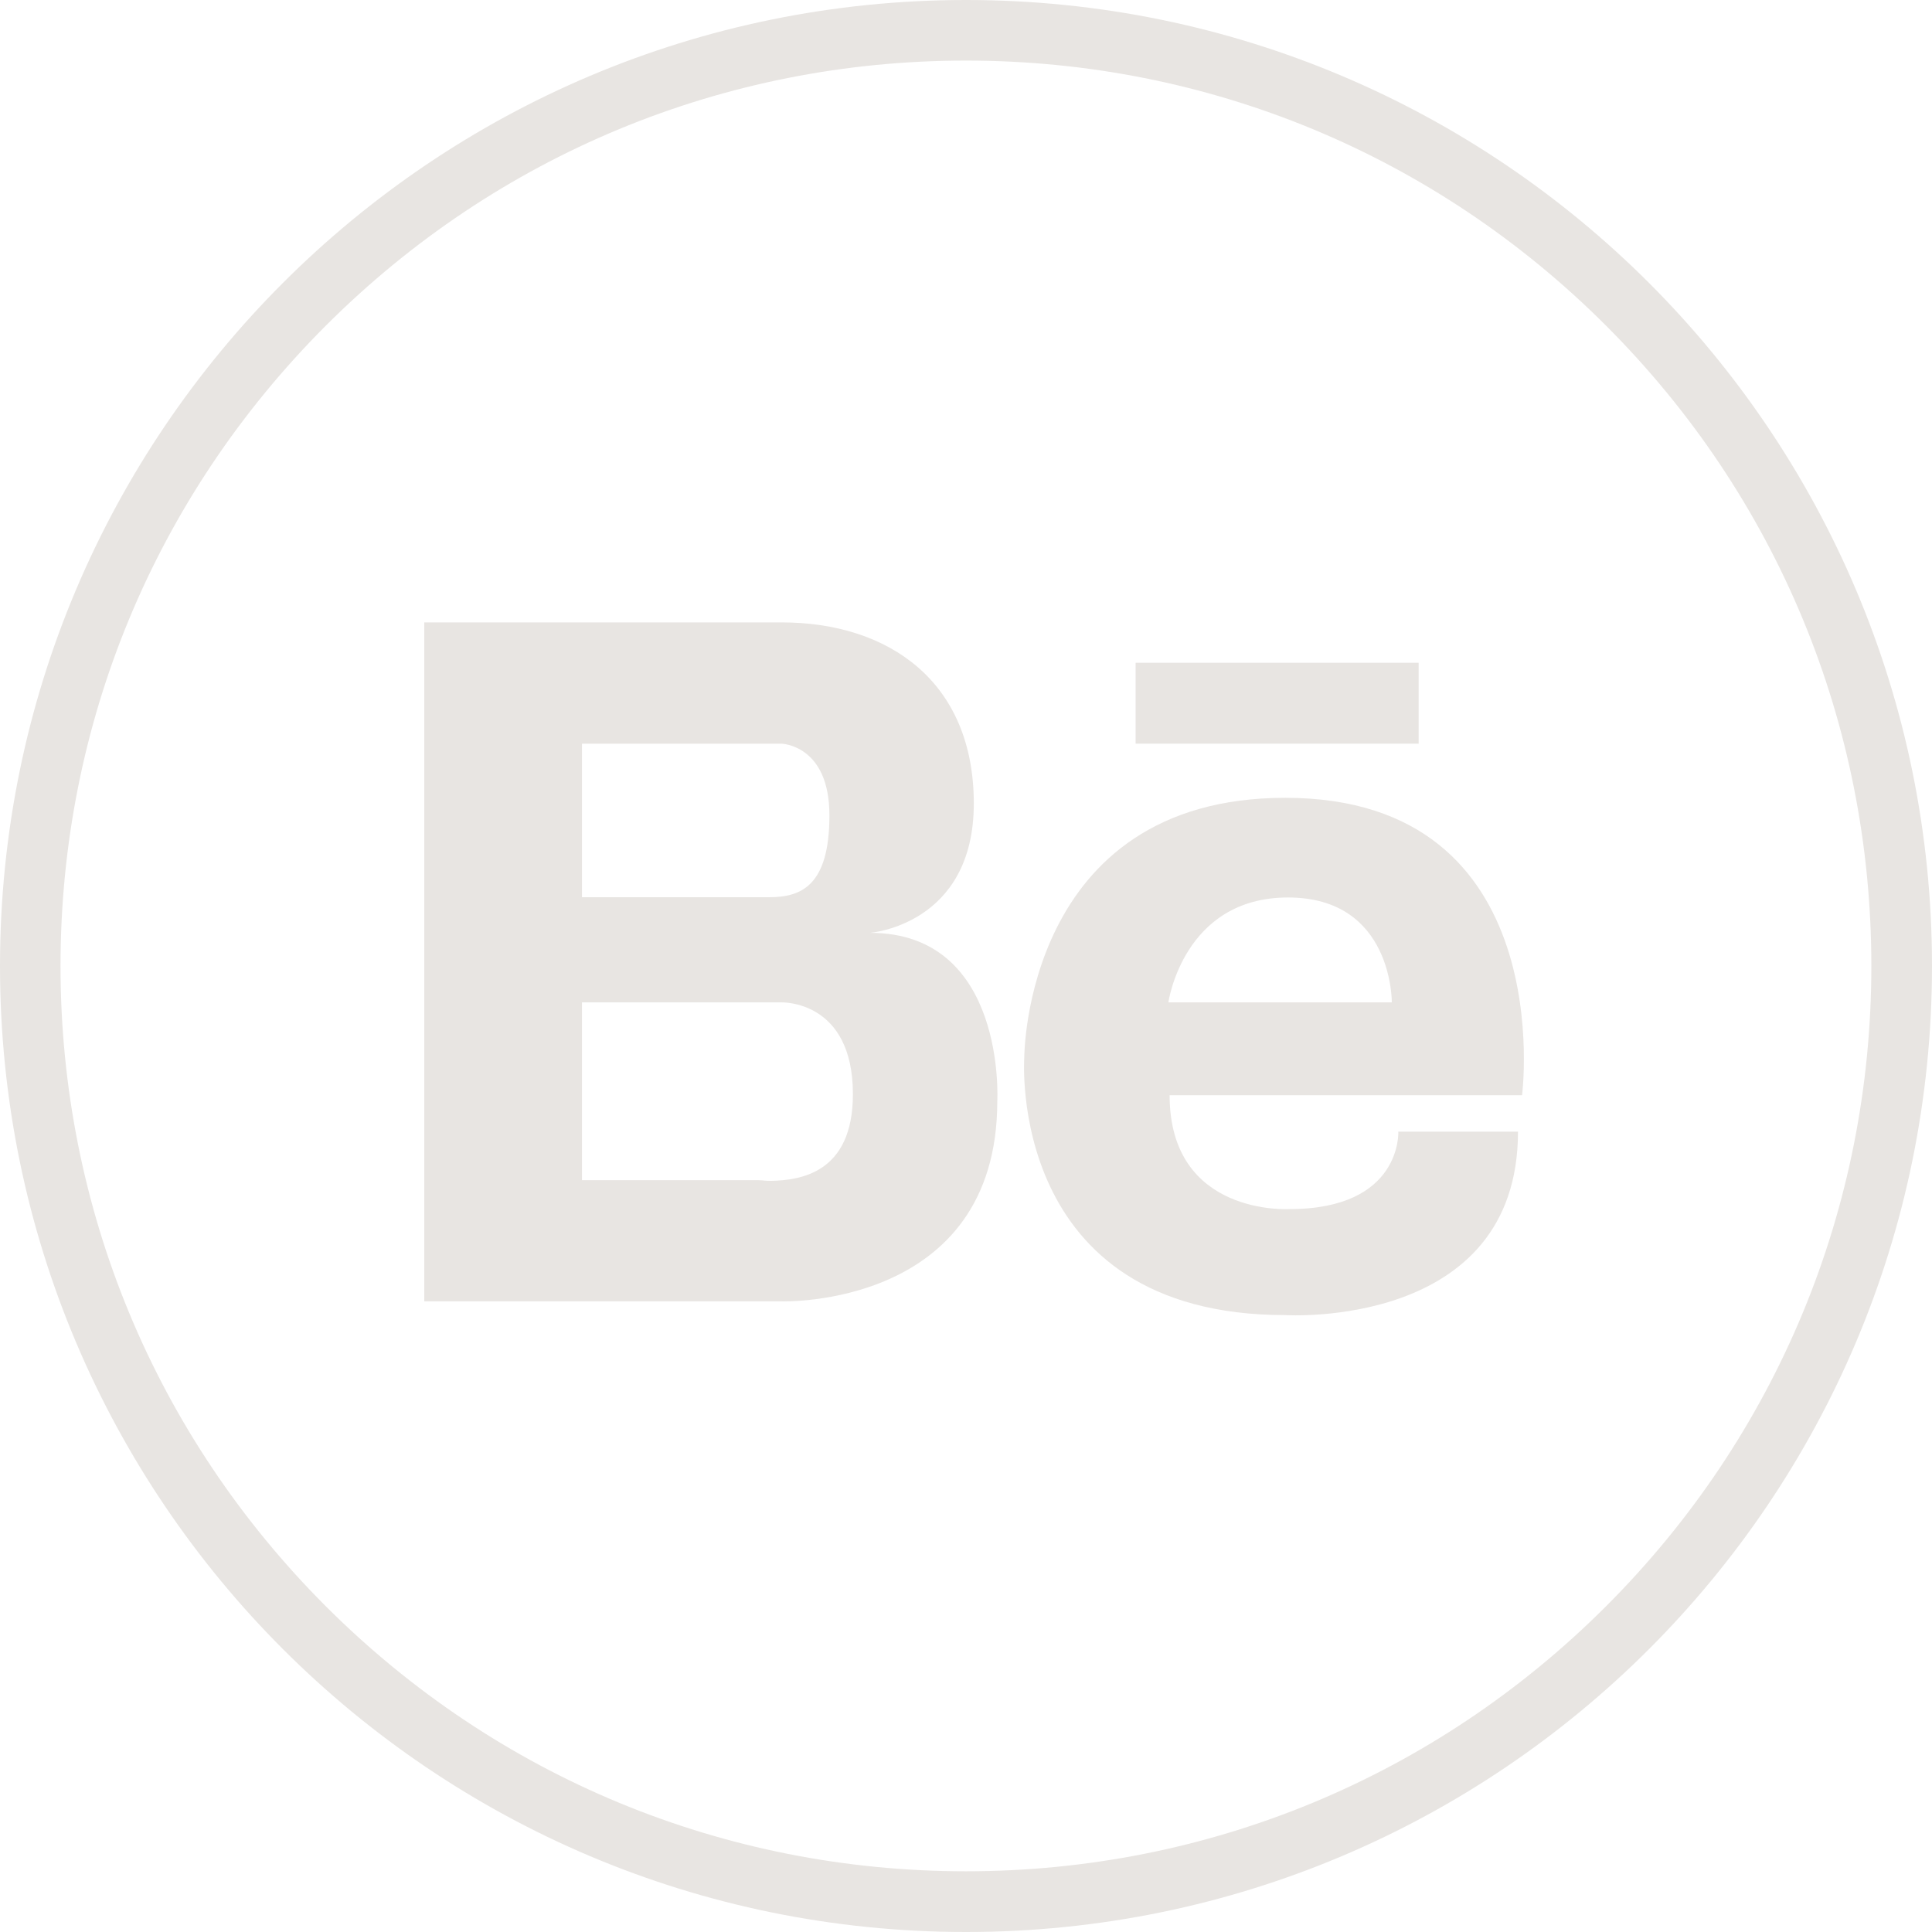<?xml version="1.0" encoding="utf-8"?>
<!-- Generator: Adobe Illustrator 16.0.0, SVG Export Plug-In . SVG Version: 6.00 Build 0)  -->
<!DOCTYPE svg PUBLIC "-//W3C//DTD SVG 1.1//EN" "http://www.w3.org/Graphics/SVG/1.1/DTD/svg11.dtd">
<svg version="1.1" id="Layer_1" xmlns="http://www.w3.org/2000/svg" xmlns:xlink="http://www.w3.org/1999/xlink" x="0px" y="0px"
	 width="29.946px" height="29.945px" viewBox="0 0 29.946 29.945" style="enable-background:new 0 0 29.946 29.945;"
	 xml:space="preserve">
<style type="text/css">
<![CDATA[
	.st0{display:inline;fill:#E8E5E2;}
	.st1{fill:#E8E5E2;}
	.st2{display:inline;}
	.st3{display:none;}
]]>
</style>
<g id="behance_3_">
	<rect x="17.602" y="10.273" class="st1" width="4.387" height="1.254"/>
	<path class="st1" d="M19.922,12.366c-4.052,0-4.046,4.03-4.046,4.03s-0.281,3.988,4.046,3.988c0,0,3.607,0.227,3.607-2.844h-1.855
		c0,0,0.061,1.201-1.688,1.201c0,0-1.857,0.114-1.857-1.765h5.463C23.592,16.978,24.188,12.366,19.922,12.366z M21.573,15.537H18.11
		c0,0,0.229-1.626,1.854-1.626C21.592,13.911,21.573,15.537,21.573,15.537z"/>
	<path class="st1" d="M13.485,14.459c0,0,1.609-0.12,1.609-2.005c0-1.886-1.315-2.807-2.982-2.807H9.043H8.954H6.576v10.524h2.378
		h0.089h3.068c0,0,3.347,0.113,3.347-3.104C15.458,17.068,15.604,14.459,13.485,14.459z M9.021,11.527h2.695h0.395
		c0,0,0.745,0.015,0.745,1.11c0,1.095-0.439,1.27-0.935,1.27h-2.9V11.527z M11.957,18.303c-0.083,0.002-0.148-0.01-0.197-0.01H9.021
		v-2.756h3.09c0,0,1.109-0.041,1.109,1.422C13.221,18.191,12.392,18.293,11.957,18.303z"/>
	<path class="st1" d="M14.973,0C6.702,0,0,6.704,0,14.973c0,8.27,6.702,14.973,14.973,14.973c8.268,0,14.973-6.703,14.973-14.973
		C29.946,6.704,23.241,0,14.973,0z M24.895,24.896c-2.65,2.65-6.176,4.109-9.922,4.109c-3.749,0-7.273-1.459-9.924-4.109
		c-2.648-2.65-4.111-6.176-4.111-9.924c0-3.749,1.462-7.272,4.111-9.923c2.651-2.65,6.176-4.11,9.924-4.11
		c3.747,0,7.272,1.46,9.922,4.11s4.111,6.174,4.111,9.923C29.006,18.721,27.545,22.246,24.895,24.896z"/>
</g>
<g id="dribble_3_" class="st3">
	<path class="st0" d="M14.973,0C6.702,0,0,6.703,0,14.974c0,8.269,6.702,14.972,14.973,14.972c8.268,0,14.973-6.703,14.973-14.972
		C29.946,6.703,23.241,0,14.973,0z M24.895,24.895c-2.65,2.65-6.176,4.111-9.922,4.111c-3.749,0-7.273-1.461-9.924-4.111
		c-2.648-2.648-4.111-6.174-4.111-9.921c0-3.749,1.462-7.272,4.111-9.924c2.651-2.651,6.176-4.11,9.924-4.11
		c3.747,0,7.272,1.459,9.922,4.11s4.111,6.175,4.111,9.924C29.006,18.721,27.545,22.246,24.895,24.895z"/>
	<path class="st0" d="M14.973,6.812c-4.552,0-8.241,3.69-8.241,8.242c0,4.55,3.689,8.241,8.241,8.241
		c4.551,0,8.241-3.691,8.241-8.241C23.213,10.502,19.524,6.812,14.973,6.812z M20.424,10.56c0.99,1.206,1.592,2.744,1.607,4.421
		c-0.104-0.021-2.496-0.535-4.926-0.229c-0.053-0.122-0.104-0.243-0.154-0.367c-0.145-0.345-0.307-0.688-0.467-1.025
		C19.274,12.219,20.411,10.578,20.424,10.56z M14.96,7.98c1.79,0,3.425,0.667,4.673,1.765c-0.018,0.025-1.025,1.56-3.696,2.561
		c-1.207-2.221-2.54-3.984-2.646-4.127C13.829,8.05,14.387,7.98,14.96,7.98z M11.943,8.656c0.094,0.125,1.4,1.9,2.625,4.076
		c-3.396,0.901-6.343,0.865-6.529,0.862C8.498,11.404,9.97,9.587,11.943,8.656z M7.886,15.054c0-0.076,0.004-0.149,0.005-0.226
		c0.126,0.004,3.621,0.083,7.264-1.009c0.201,0.398,0.396,0.801,0.574,1.203c-0.094,0.027-0.186,0.056-0.281,0.086
		c-3.813,1.234-5.752,4.667-5.752,4.667s0.002,0.002,0.002,0.005C8.572,18.527,7.886,16.87,7.886,15.054z M14.96,22.125
		c-1.64,0-3.146-0.563-4.347-1.498c0.013-0.027,1.376-2.961,5.549-4.416c0.018-0.006,0.031-0.01,0.049-0.016
		c0.994,2.586,1.406,4.752,1.51,5.371C16.872,21.928,15.939,22.125,14.96,22.125z M18.913,20.92
		c-0.072-0.427-0.449-2.502-1.377-5.052c2.287-0.366,4.262,0.26,4.408,0.308C21.629,18.146,20.5,19.849,18.913,20.92z"/>
</g>
<g class="st3">
	<g id="instagram_3_" class="st2">
		<path class="st1" d="M14.973,0C6.703,0,0,6.705,0,14.974c0,8.271,6.702,14.972,14.973,14.972c8.269,0,14.973-6.701,14.973-14.972
			C29.946,6.705,23.242,0,14.973,0z M24.896,24.896c-2.649,2.652-6.176,4.111-9.923,4.111c-3.748,0-7.272-1.459-9.924-4.111
			c-2.648-2.65-4.111-6.175-4.111-9.923s1.463-7.271,4.111-9.923c2.651-2.65,6.176-4.109,9.924-4.109
			c3.747,0,7.273,1.459,9.923,4.109c2.649,2.651,4.11,6.175,4.11,9.923S27.545,22.246,24.896,24.896z"/>
	</g>
	<g class="st2">
		<path class="st1" d="M14.974,11.268c-2.012,0-3.679,1.637-3.679,3.678c0,2.04,1.638,3.678,3.679,3.678
			c2.04,0,3.679-1.666,3.679-3.678S16.986,11.268,14.974,11.268z M14.974,17.301c-1.293,0-2.356-1.063-2.356-2.355
			s1.063-2.357,2.356-2.357s2.356,1.064,2.356,2.357S16.267,17.301,14.974,17.301z"/>
		<circle class="st1" cx="18.796" cy="11.181" r="0.833"/>
		<path class="st1" d="M20.951,9.025c-0.747-0.775-1.81-1.179-3.016-1.179h-5.921c-2.5,0-4.167,1.667-4.167,4.167v5.891
			c0,1.236,0.402,2.299,1.207,3.075c0.775,0.747,1.811,1.122,2.989,1.122h5.862c1.235,0,2.27-0.402,3.017-1.122
			c0.775-0.747,1.178-1.811,1.178-3.046v-5.92C22.1,10.807,21.698,9.772,20.951,9.025z M20.778,17.934
			c0,0.891-0.258,1.609-0.774,2.098c-0.518,0.488-1.236,0.747-2.098,0.747h-5.862c-0.862,0-1.581-0.259-2.099-0.747
			c-0.517-0.518-0.775-1.235-0.775-2.127v-5.891c0-0.861,0.259-1.58,0.775-2.098c0.489-0.488,1.236-0.746,2.099-0.746h5.919
			c0.862,0,1.58,0.258,2.098,0.775c0.488,0.518,0.776,1.234,0.776,2.068v5.92H20.778z"/>
	</g>
</g>
</svg>
